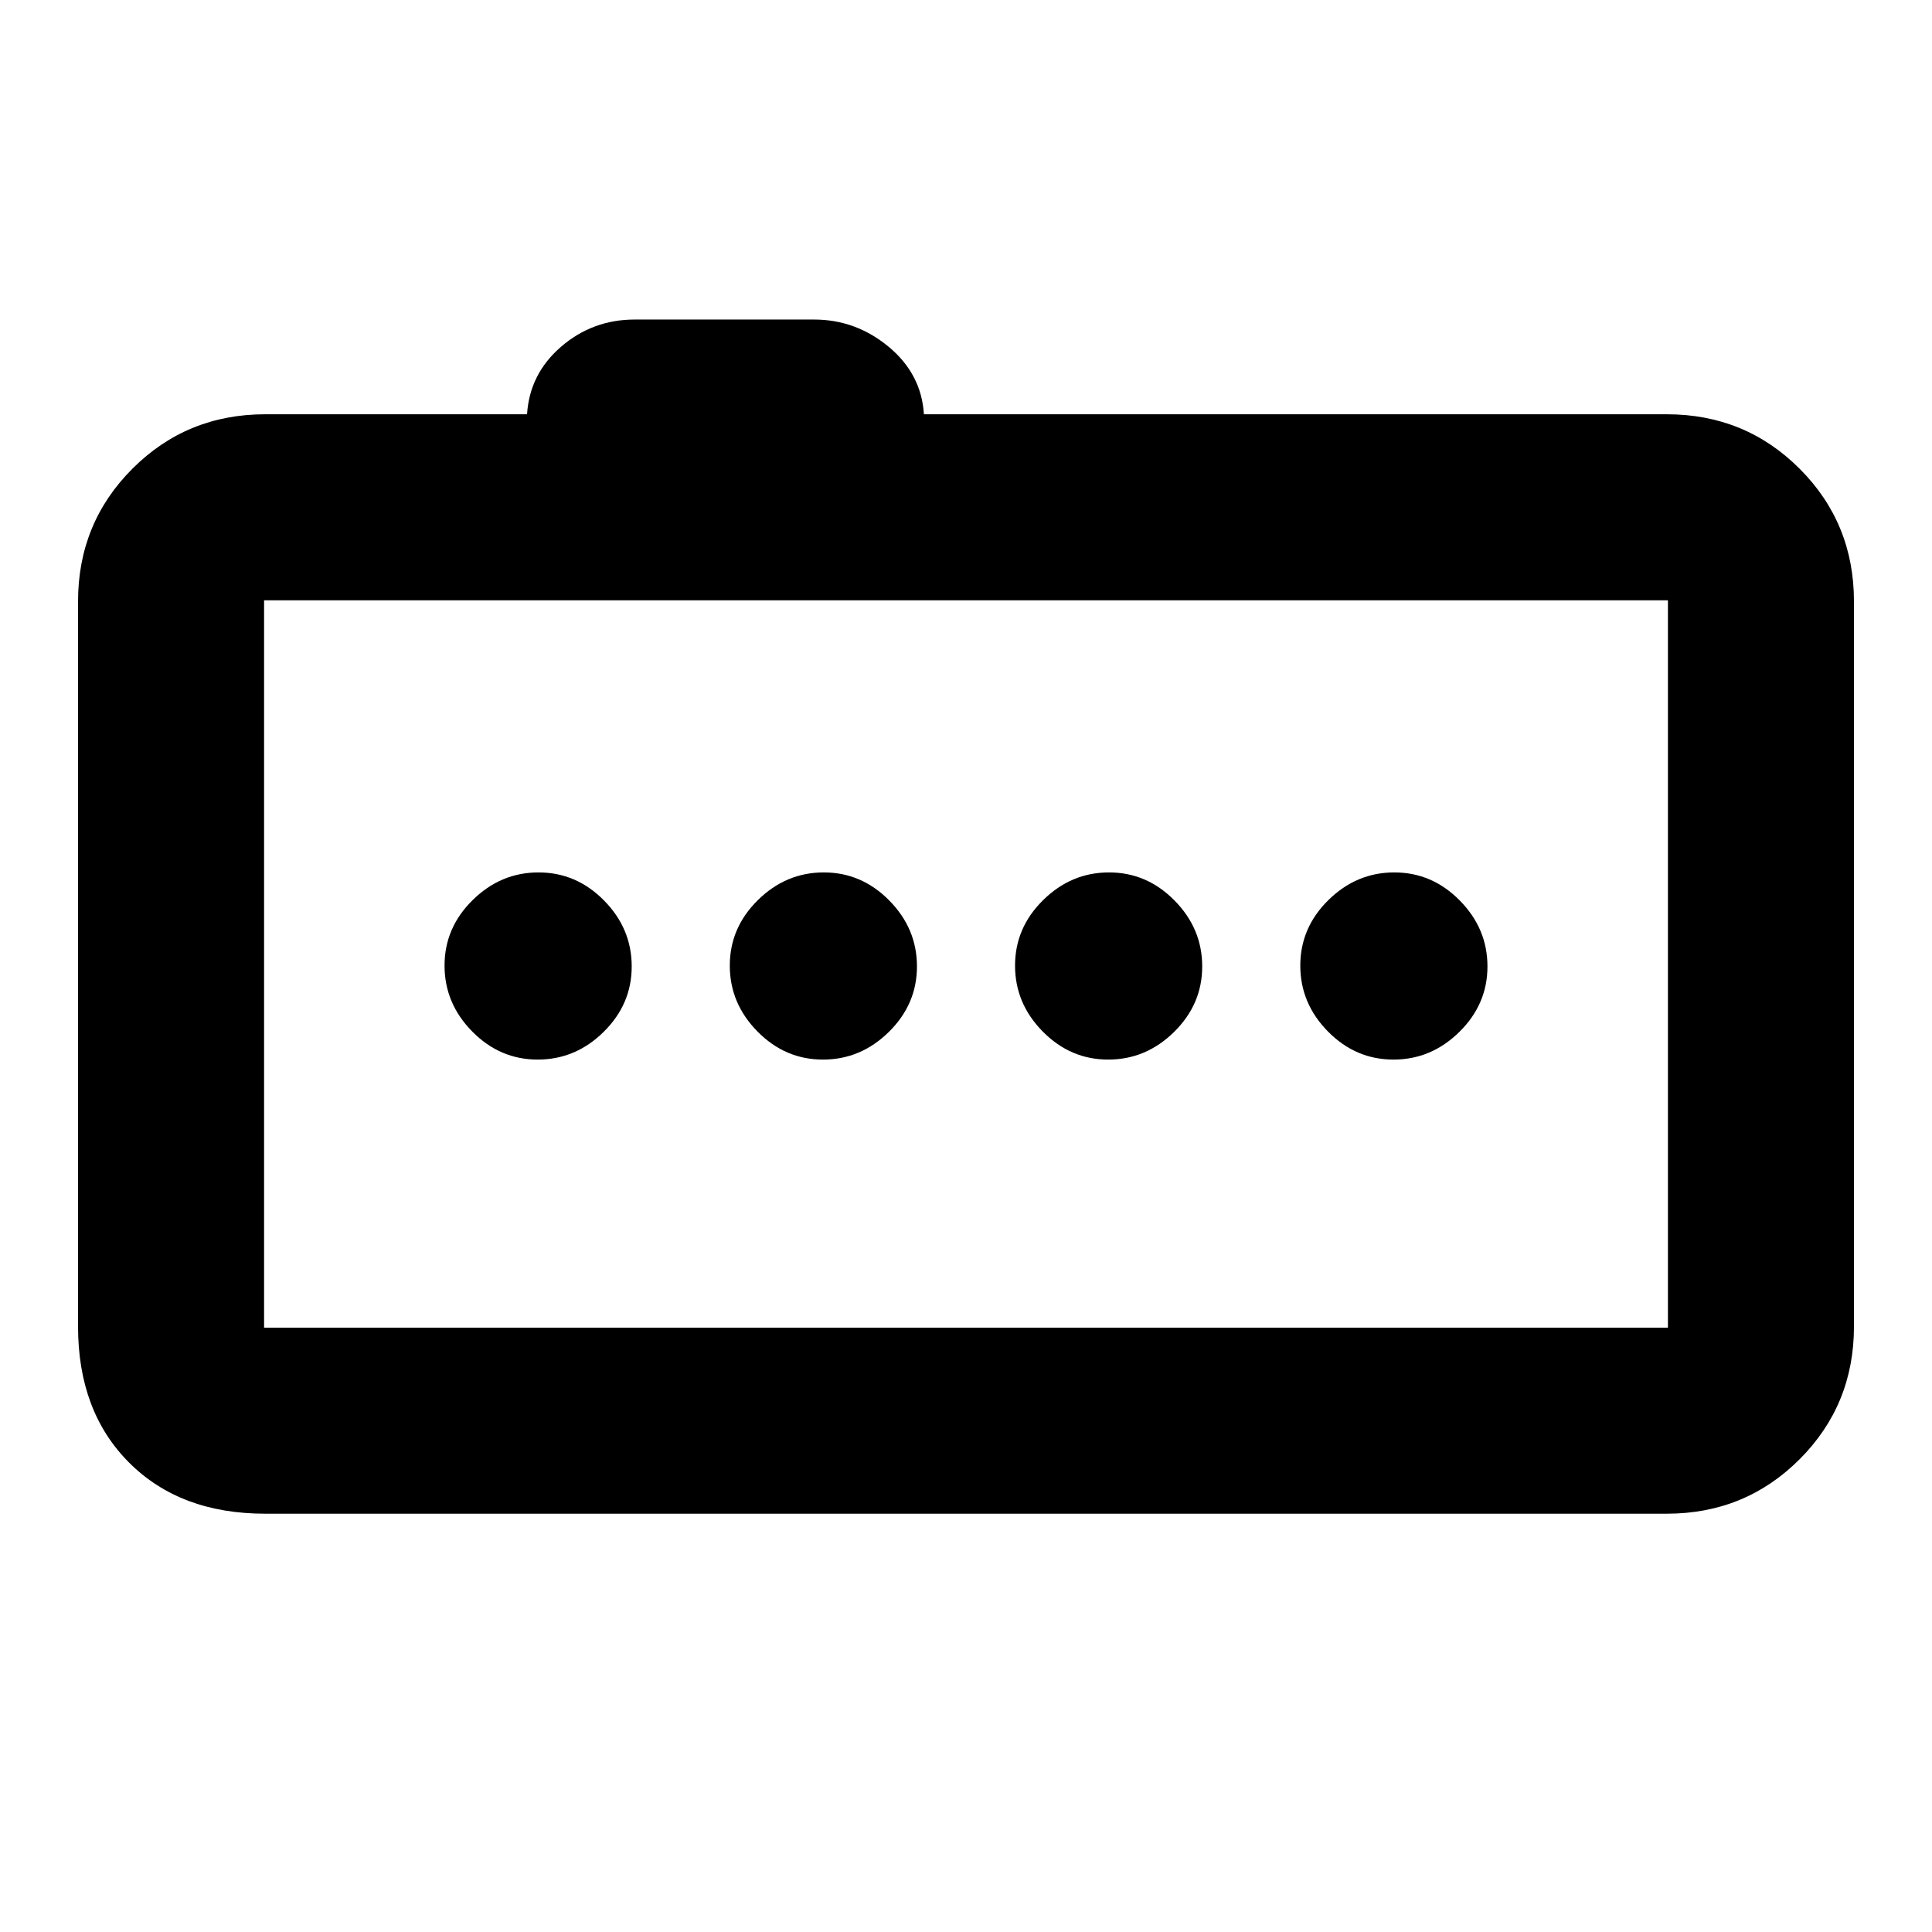 <svg xmlns="http://www.w3.org/2000/svg" height="20" viewBox="0 -960 960 960" width="20"><path d="M692.4-433.5q18.8 0 32.75-13.75 13.96-13.74 13.96-32.54 0-18.8-13.75-32.75-13.74-13.96-32.54-13.96-18.8 0-32.76 13.75-13.95 13.74-13.95 32.54 0 18.8 13.74 32.75 13.75 13.96 32.55 13.96Zm-141.74 0q18.8 0 32.75-13.75 13.96-13.74 13.96-32.54 0-18.8-13.75-32.75-13.74-13.96-32.54-13.96-18.8 0-32.75 13.75-13.96 13.74-13.96 32.54 0 18.8 13.74 32.75 13.75 13.96 32.55 13.96Zm-141.74 0q18.8 0 32.75-13.75 13.96-13.74 13.96-32.54 0-18.8-13.75-32.75-13.74-13.96-32.54-13.96-18.8 0-32.75 13.75-13.96 13.74-13.96 32.54 0 18.8 13.75 32.75 13.74 13.96 32.54 13.96Zm-141.74 0q18.8 0 32.76-13.75 13.95-13.74 13.95-32.54 0-18.8-13.74-32.75-13.75-13.96-32.55-13.96-18.8 0-32.75 13.75-13.96 13.74-13.96 32.54 0 18.8 13.75 32.75 13.74 13.96 32.54 13.96Zm-135.4 225.65q-42.24 0-67.62-25.38-25.38-25.38-25.38-67.62v-360.3q0-38.94 27.03-65.97t65.97-27.03h130.11q1.26-20.07 16.91-33.57t36.57-13.5h89.13q20.74 0 37.03 13.5 16.3 13.5 17.56 33.57h369.13q38.94 0 65.97 27.03t27.03 65.97v360.3q0 38.94-27.03 65.97t-65.97 27.03H131.78Zm697-92.43v-361.44H131.22v361.44h697.56ZM131.22-661.72v361.44-361.44Z"/></svg>